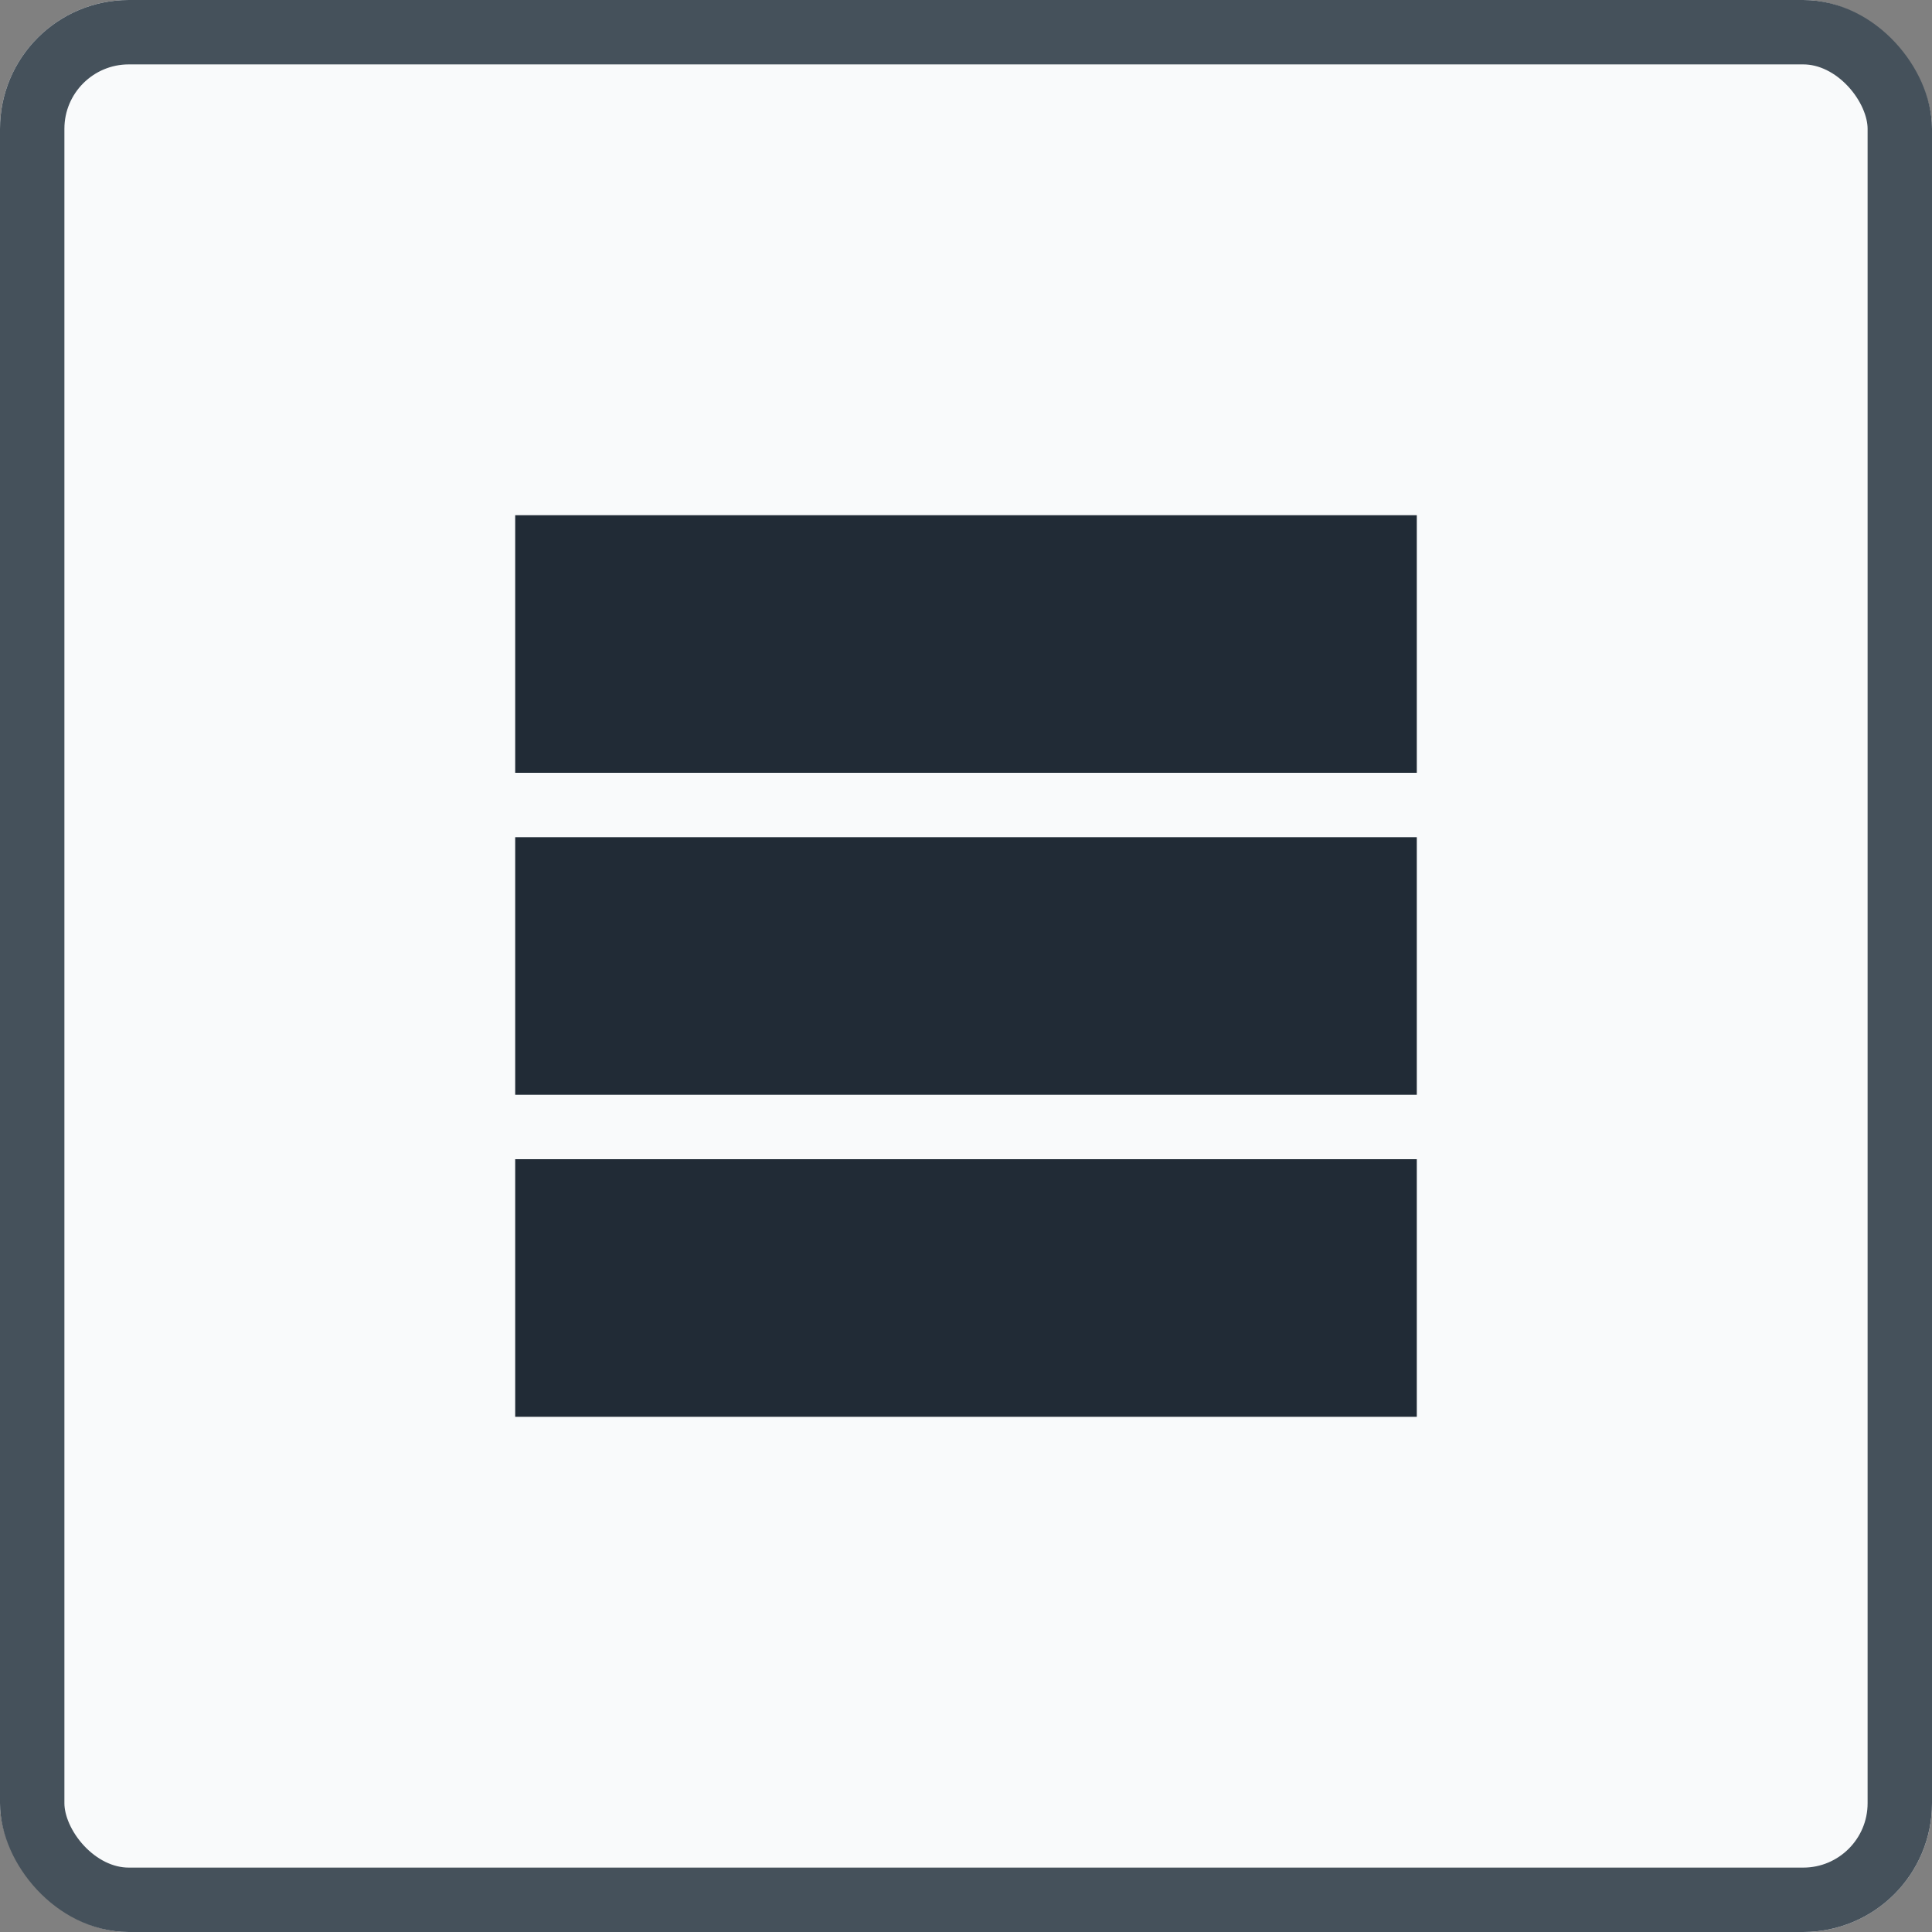 <svg xmlns="http://www.w3.org/2000/svg" width="30" height="30" viewBox="0 0 30 30">
  <rect x="0" y="0" width="30" height="30" fill="#808080" stroke="none"/>
  <g id="btn_report_list01_o" transform="translate(-161 -31)">
    <g id="사각형" transform="translate(161 31)" fill="#f9fafb" stroke="#45515b" stroke-width="1">
      <rect width="30" height="30" rx="2" stroke="none"/>
      <rect x="0.5" y="0.5" width="29" height="29" rx="1.5" fill="none"/>
    </g>
    <g id="그룹" transform="translate(222 -130) rotate(90)">
      <rect id="사각형-2" data-name="사각형" width="4" height="14" transform="translate(169 39)" fill="#212b36"/>
      <rect id="사각형-3" data-name="사각형" width="4" height="14" transform="translate(174 39)" fill="#212b36"/>
      <rect id="사각형-4" data-name="사각형" width="4" height="14" transform="translate(179 39)" fill="#212b36"/>
    </g>
  </g>
</svg>
